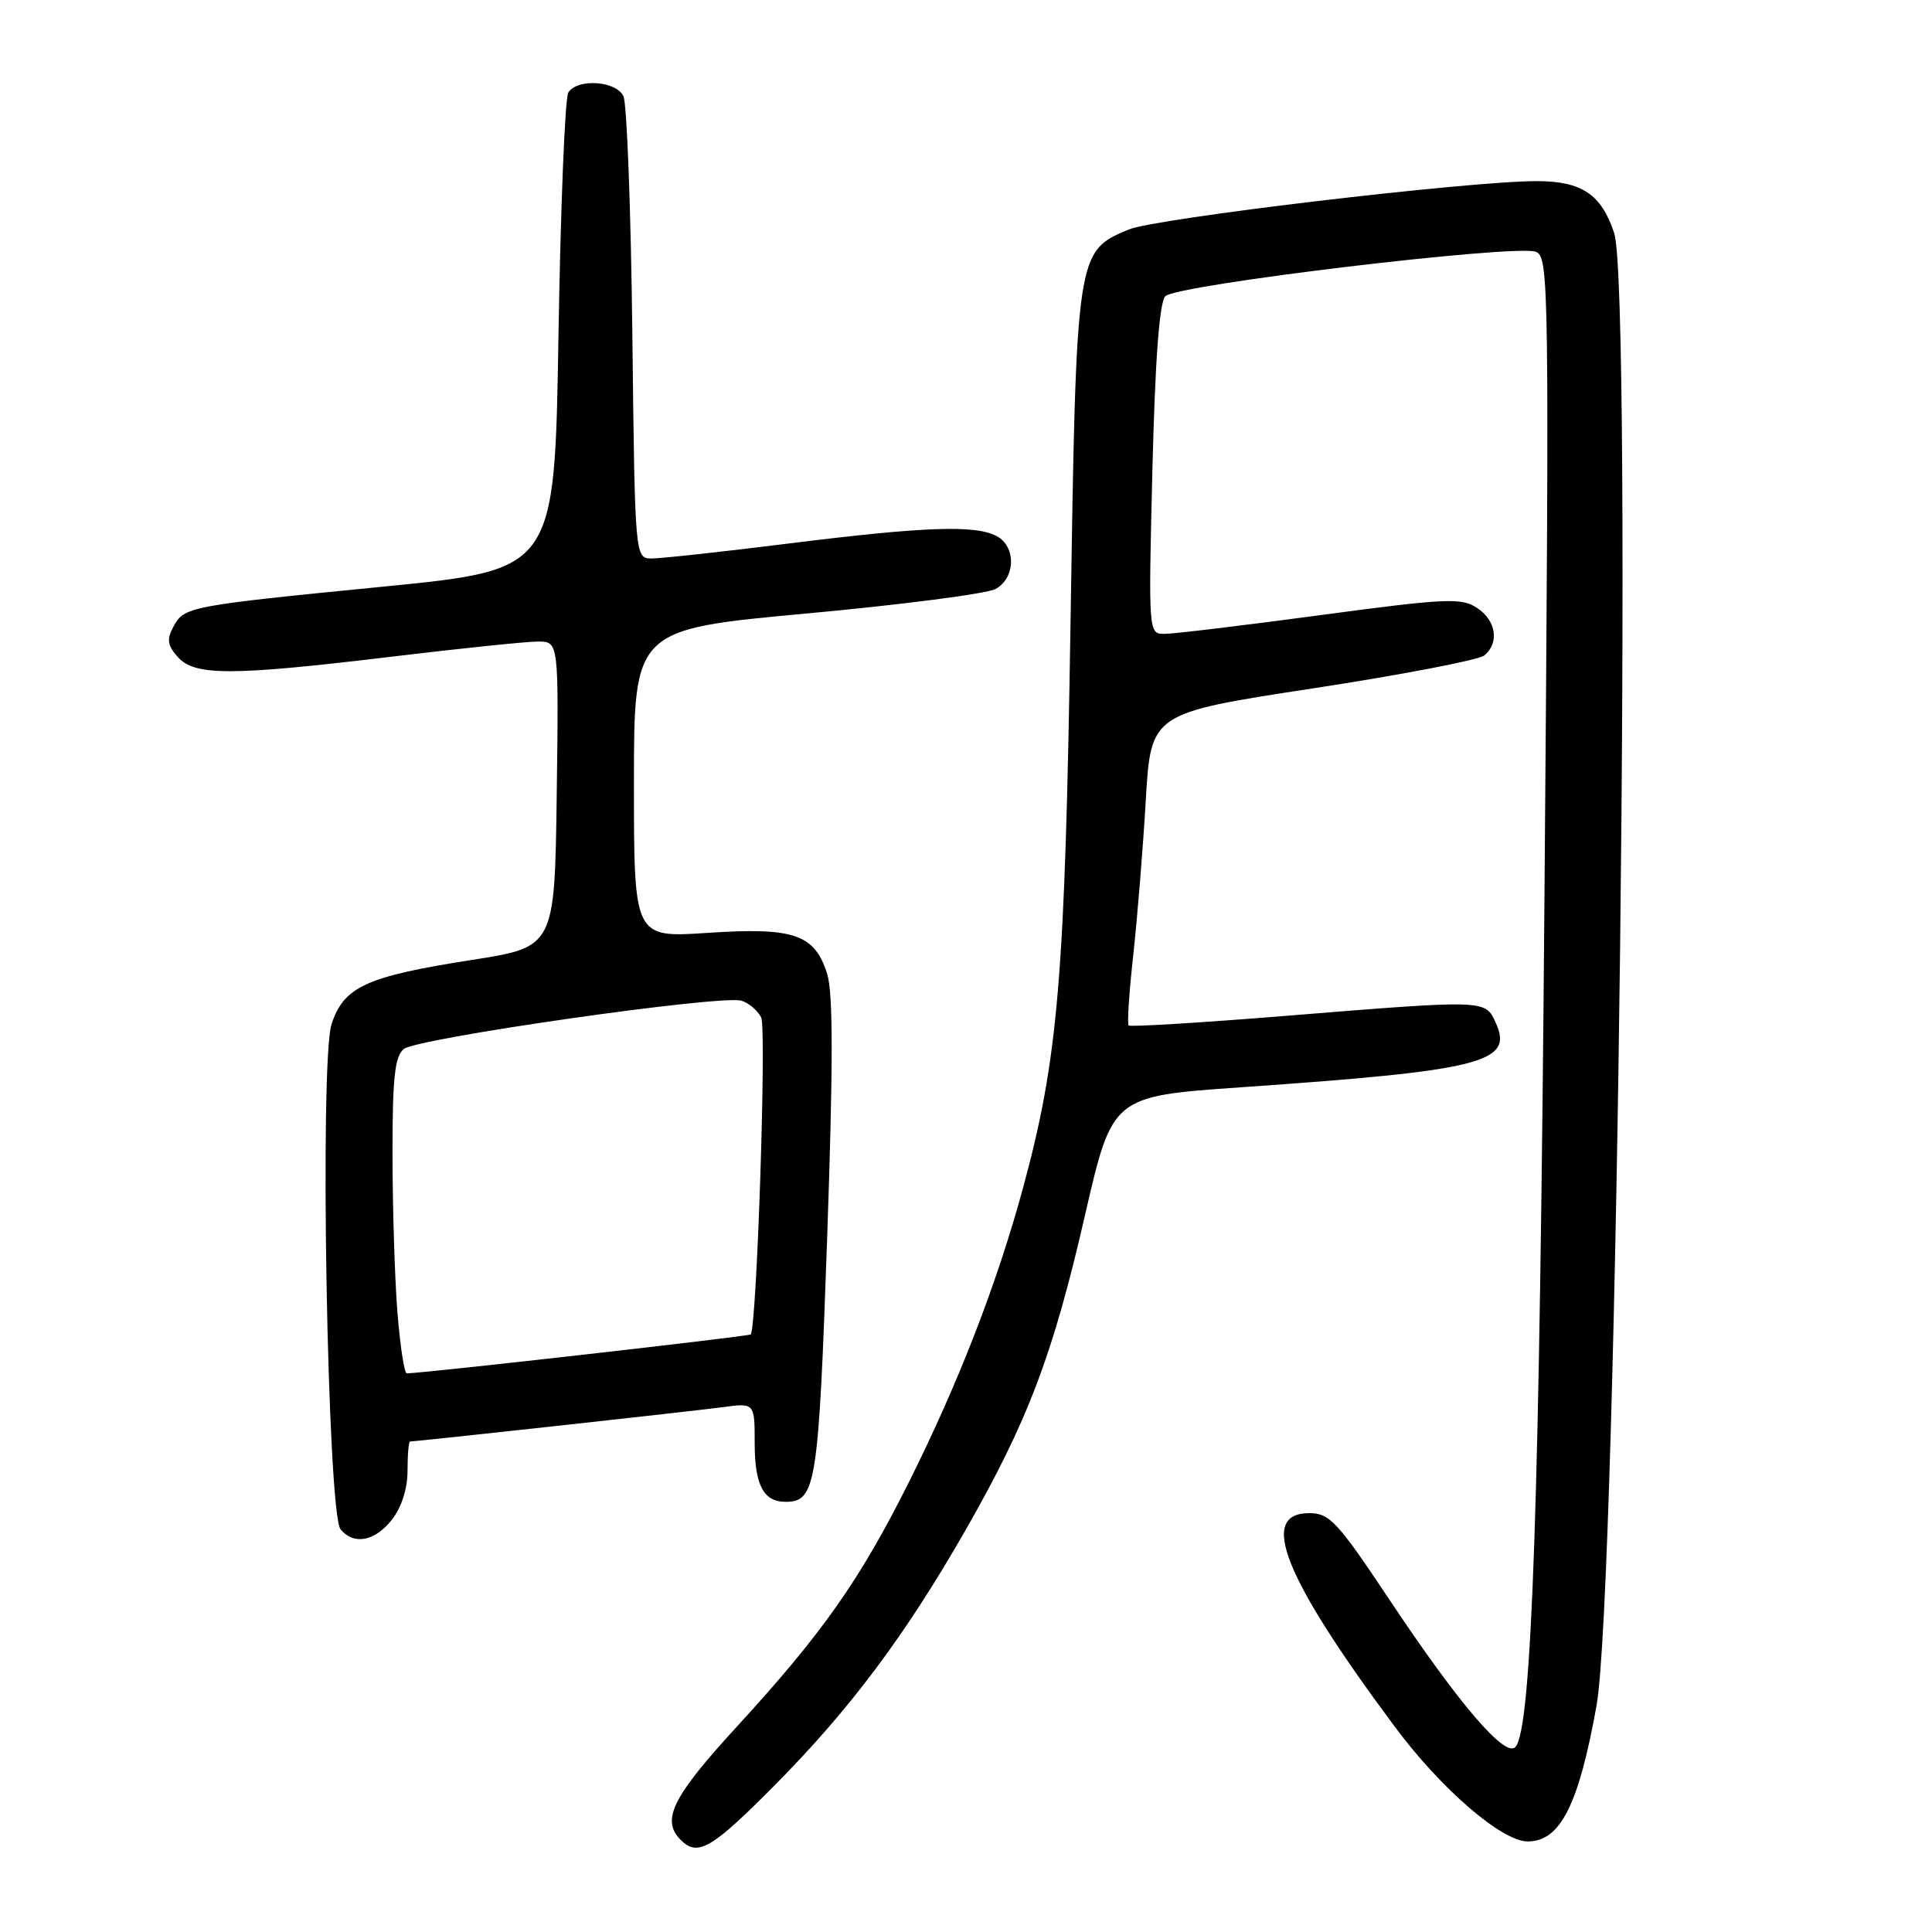 <?xml version="1.0" encoding="UTF-8" standalone="no"?>
<!DOCTYPE svg PUBLIC "-//W3C//DTD SVG 1.1//EN" "http://www.w3.org/Graphics/SVG/1.1/DTD/svg11.dtd" >
<svg xmlns="http://www.w3.org/2000/svg" xmlns:xlink="http://www.w3.org/1999/xlink" version="1.1" viewBox="0 0 256 256">
 <g >
 <path fill="currentColor"
d=" M 102.46 236.75 C 112.53 226.62 119.90 216.79 127.88 202.85 C 136.17 188.38 139.52 179.56 143.77 161.01 C 147.39 145.26 147.39 145.26 164.44 144.07 C 196.42 141.85 200.59 140.79 198.20 135.54 C 196.79 132.44 197.06 132.45 170.21 134.62 C 159.06 135.52 149.76 136.09 149.55 135.88 C 149.34 135.67 149.62 131.48 150.16 126.57 C 150.70 121.66 151.45 112.43 151.82 106.07 C 152.50 94.50 152.50 94.50 173.93 91.22 C 185.71 89.42 195.95 87.45 196.68 86.85 C 198.71 85.17 198.25 82.21 195.70 80.54 C 193.63 79.18 191.57 79.28 174.95 81.51 C 164.80 82.87 155.53 83.99 154.34 83.99 C 152.17 84.00 152.17 84.00 152.70 62.25 C 153.06 47.71 153.62 40.09 154.41 39.25 C 155.82 37.73 200.83 32.34 203.50 33.36 C 205.25 34.03 205.30 37.35 204.65 118.78 C 204.01 199.03 202.98 229.23 200.79 231.50 C 199.42 232.93 193.27 225.73 184.13 212.00 C 177.21 201.61 176.18 200.50 173.48 200.50 C 166.68 200.50 170.10 209.02 184.87 228.87 C 190.99 237.09 199.01 244.00 202.43 244.00 C 206.74 244.00 209.18 239.19 211.55 226.00 C 214.29 210.71 216.36 38.44 213.89 30.90 C 212.20 25.75 209.60 24.00 203.60 24.00 C 194.58 24.00 153.14 28.92 149.56 30.41 C 142.62 33.31 142.61 33.36 141.85 82.50 C 141.12 129.70 140.23 140.22 135.52 157.54 C 132.06 170.22 127.00 183.25 120.45 196.36 C 113.94 209.38 108.97 216.44 97.58 228.85 C 89.08 238.12 87.57 241.17 90.20 243.80 C 92.44 246.04 94.25 245.01 102.46 236.75 Z  M 51.93 201.37 C 53.21 199.73 54.00 197.26 54.00 194.87 C 54.00 192.74 54.15 191.00 54.34 191.00 C 55.25 191.00 92.05 186.96 95.75 186.46 C 100.00 185.88 100.00 185.88 100.00 191.24 C 100.00 196.77 101.17 199.00 104.08 199.00 C 108.12 199.00 108.46 196.86 109.60 164.10 C 110.40 141.15 110.40 131.55 109.60 129.03 C 107.94 123.78 105.20 122.85 93.75 123.61 C 84.00 124.26 84.00 124.26 84.00 103.83 C 84.00 83.40 84.00 83.40 106.90 81.29 C 119.50 80.13 130.75 78.67 131.90 78.05 C 134.57 76.62 134.67 72.43 132.07 71.04 C 129.26 69.53 122.53 69.77 104.56 72.01 C 95.79 73.11 87.61 74.00 86.38 74.00 C 84.13 74.00 84.13 74.00 83.79 44.25 C 83.60 27.89 83.07 13.71 82.61 12.75 C 81.65 10.71 76.53 10.36 75.31 12.25 C 74.86 12.94 74.28 27.45 74.00 44.49 C 73.50 75.48 73.50 75.48 51.00 77.71 C 24.78 80.30 24.40 80.38 22.95 83.09 C 22.07 84.74 22.20 85.56 23.58 87.08 C 25.83 89.58 30.73 89.56 52.00 87.00 C 61.08 85.91 69.75 85.01 71.27 85.01 C 74.04 85.00 74.04 85.00 73.77 105.24 C 73.50 125.49 73.50 125.49 62.50 127.20 C 48.55 129.38 45.57 130.74 43.94 135.68 C 42.32 140.59 43.38 200.55 45.13 202.65 C 46.88 204.77 49.67 204.24 51.93 201.37 Z  M 52.65 173.75 C 52.30 169.21 52.01 159.82 52.01 152.87 C 52.00 142.85 52.31 139.99 53.50 139.00 C 55.24 137.56 95.61 131.78 98.25 132.60 C 99.21 132.89 100.39 133.89 100.86 134.82 C 101.59 136.25 100.28 175.89 99.47 176.82 C 99.25 177.07 56.57 181.91 53.90 181.98 C 53.57 181.99 53.01 178.29 52.65 173.75 Z "/>
</g>
</svg>